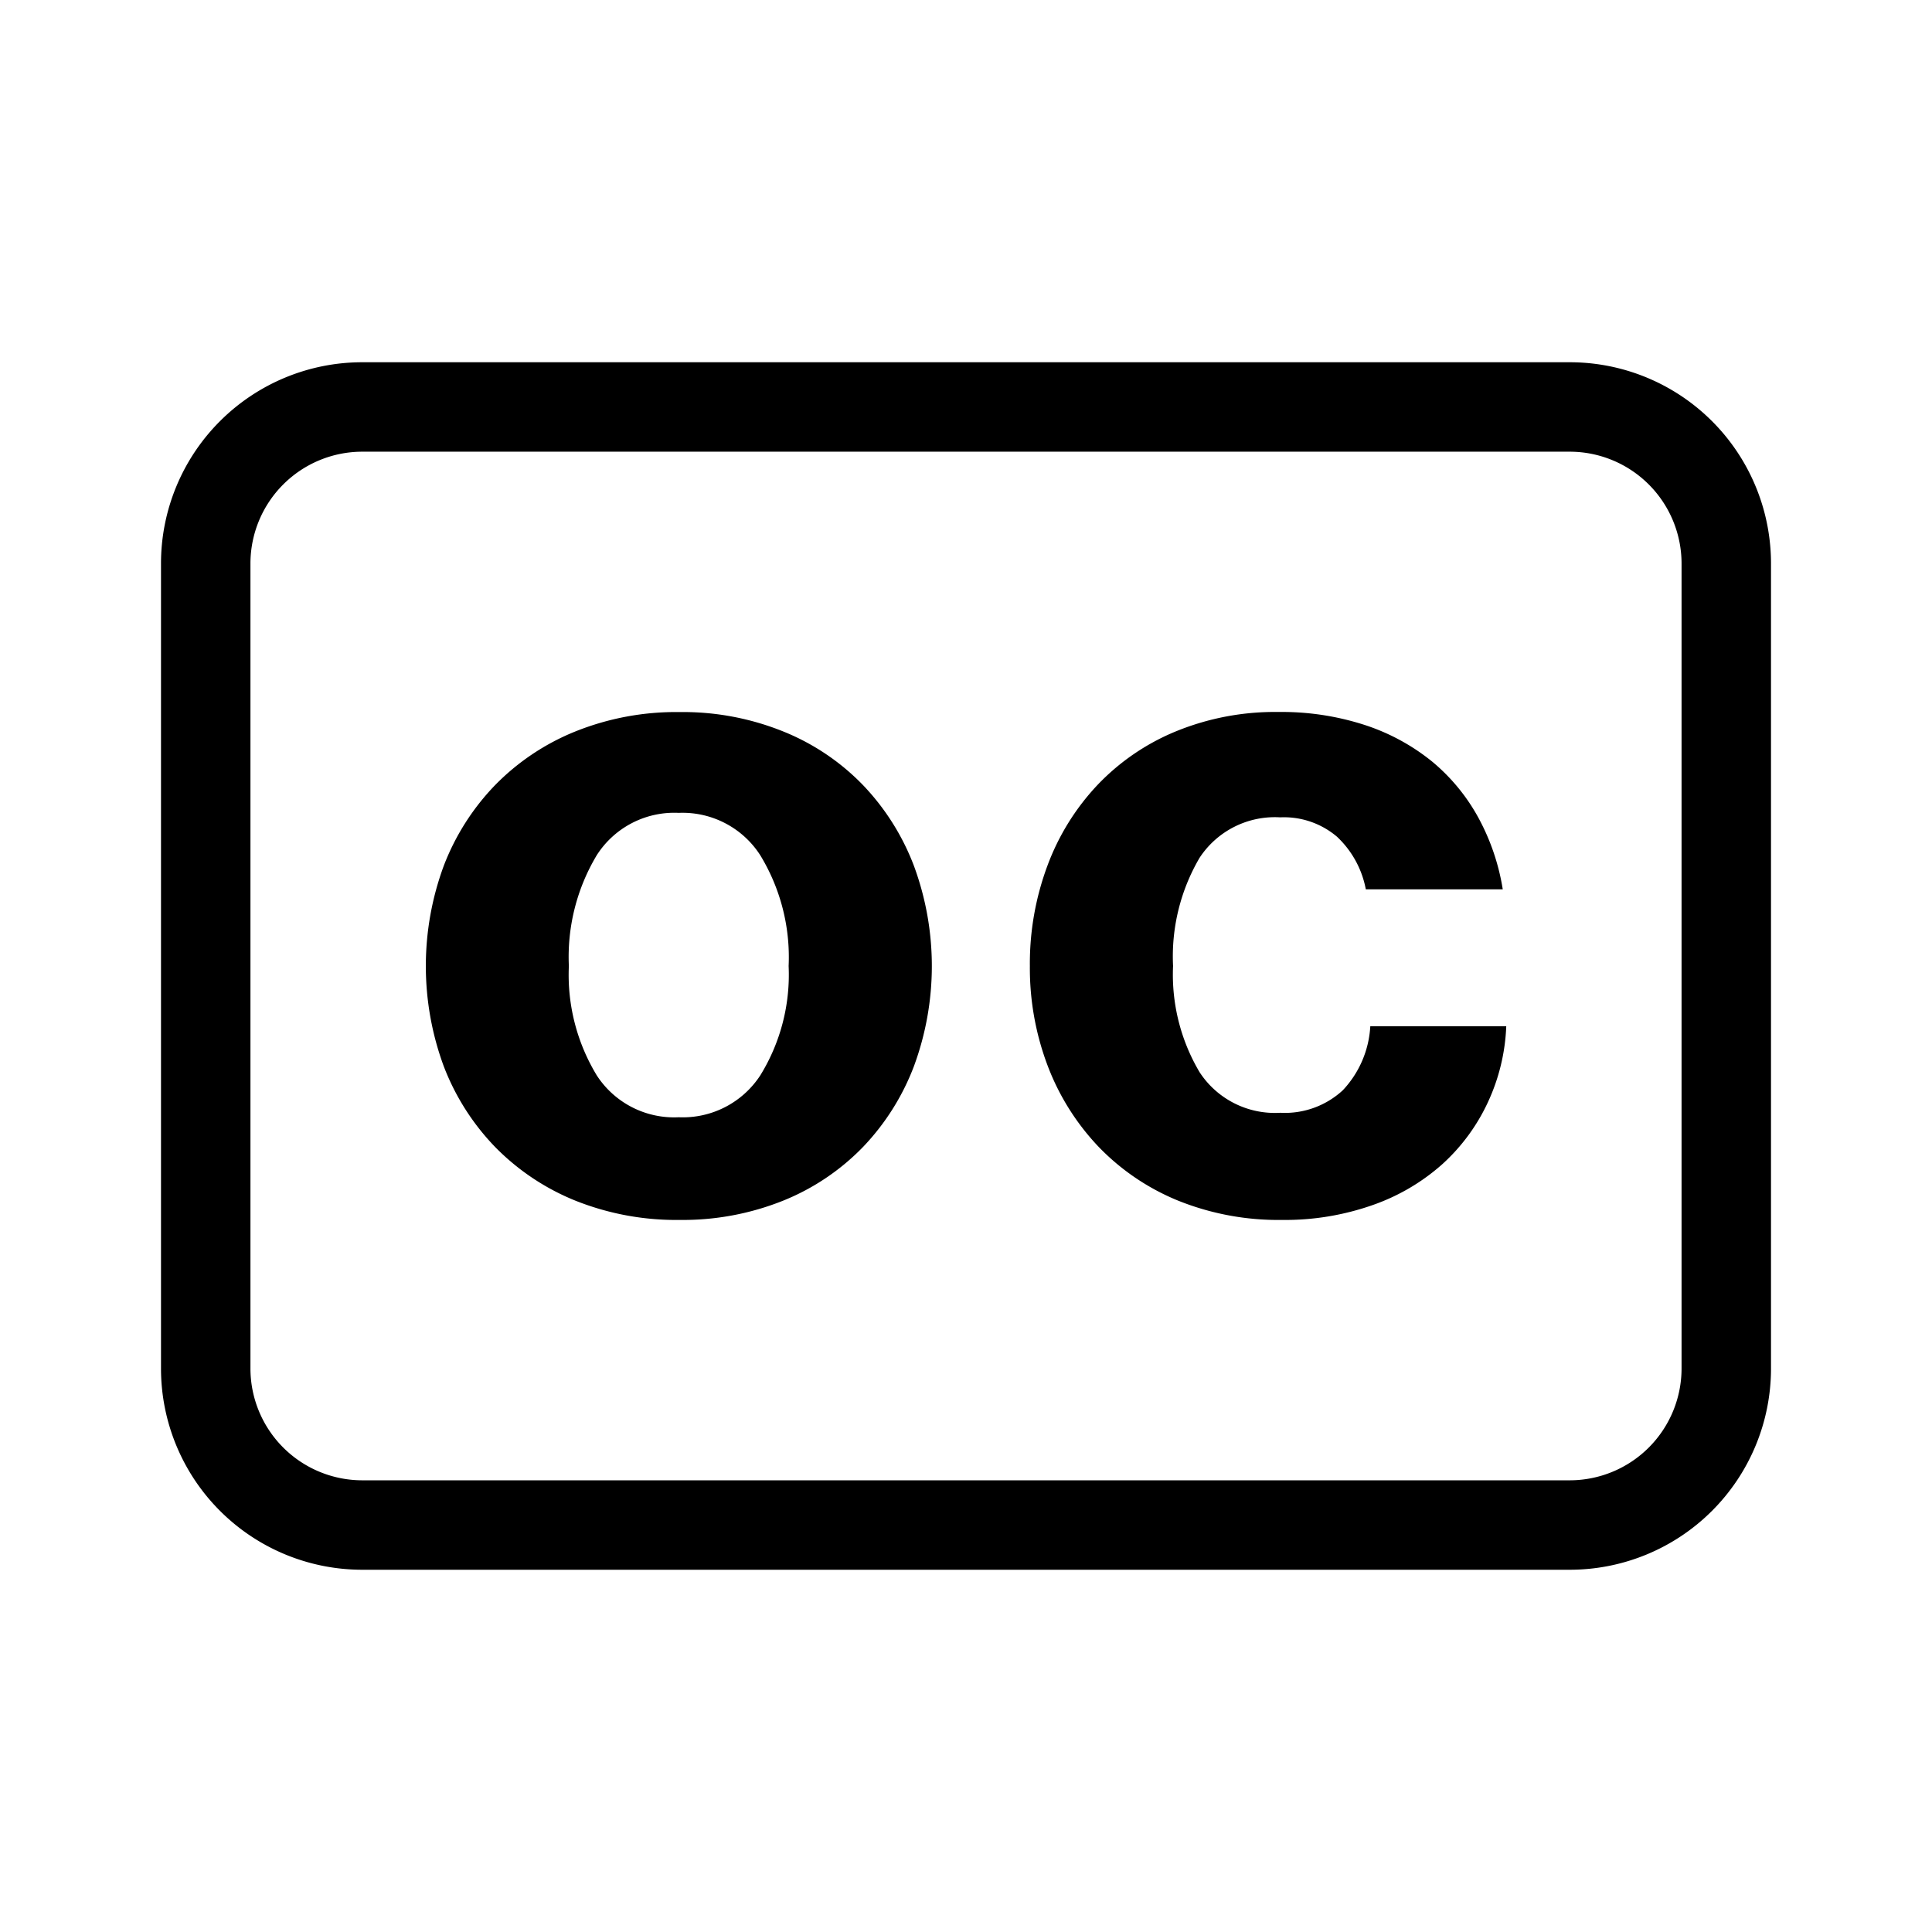 <svg id="Layer_1" data-name="Layer 1" xmlns="http://www.w3.org/2000/svg" viewBox="0 0 21.6 21.6">
  <path d="M17.55,4.05H4.05A2.25,2.25,0,0,0,1.8,6.3v9a2.25,2.25,0,0,0,2.25,2.25h13.5A2.25,2.25,0,0,0,19.8,15.3v-9A2.25,2.25,0,0,0,17.55,4.05ZM18.8,15.3a1.251,1.251,0,0,1-1.25,1.25H4.05A1.251,1.251,0,0,1,2.8,15.3v-9A1.251,1.251,0,0,1,4.05,5.05h13.5A1.251,1.251,0,0,1,18.8,6.3ZM9.648,8.777a2.578,2.578,0,0,0-.891-.599,2.994,2.994,0,0,0-1.157-.217,3.021,3.021,0,0,0-1.168.217,2.628,2.628,0,0,0-.896.599,2.668,2.668,0,0,0-.574.901,3.234,3.234,0,0,0,0,2.245,2.668,2.668,0,0,0,.574.901,2.64,2.64,0,0,0,.896.599,3.038,3.038,0,0,0,1.168.216,3.011,3.011,0,0,0,1.157-.216,2.591,2.591,0,0,0,.891-.599,2.683,2.683,0,0,0,.569-.901,3.234,3.234,0,0,0,0-2.245A2.683,2.683,0,0,0,9.648,8.777ZM8.5,12.023a1.034,1.034,0,0,1-.912.468,1.03,1.03,0,0,1-.916-.468A2.165,2.165,0,0,1,6.36,10.8a2.213,2.213,0,0,1,.312-1.239,1.028,1.028,0,0,1,.916-.473A1.032,1.032,0,0,1,8.5,9.562,2.191,2.191,0,0,1,8.817,10.8,2.144,2.144,0,0,1,8.5,12.023Zm6.82-.549h1.52a2.212,2.212,0,0,1-.206.851,2.158,2.158,0,0,1-.508.69,2.318,2.318,0,0,1-.78.458,2.948,2.948,0,0,1-1.012.166,3.001,3.001,0,0,1-1.163-.216,2.595,2.595,0,0,1-.886-.599,2.701,2.701,0,0,1-.569-.901A3.082,3.082,0,0,1,11.514,10.8a3.135,3.135,0,0,1,.197-1.123,2.661,2.661,0,0,1,.559-.901,2.544,2.544,0,0,1,.876-.599,2.92,2.92,0,0,1,1.148-.217,3.008,3.008,0,0,1,.966.146,2.352,2.352,0,0,1,.751.408,2.159,2.159,0,0,1,.518.629,2.497,2.497,0,0,1,.272.8H15.27a1.079,1.079,0,0,0-.323-.589.916.916,0,0,0-.634-.216,1.006,1.006,0,0,0-.902.453A2.181,2.181,0,0,0,13.115,10.8a2.138,2.138,0,0,0,.297,1.188,1.005,1.005,0,0,0,.902.453.954.954,0,0,0,.699-.252A1.134,1.134,0,0,0,15.32,11.474Z"/>
</svg>
